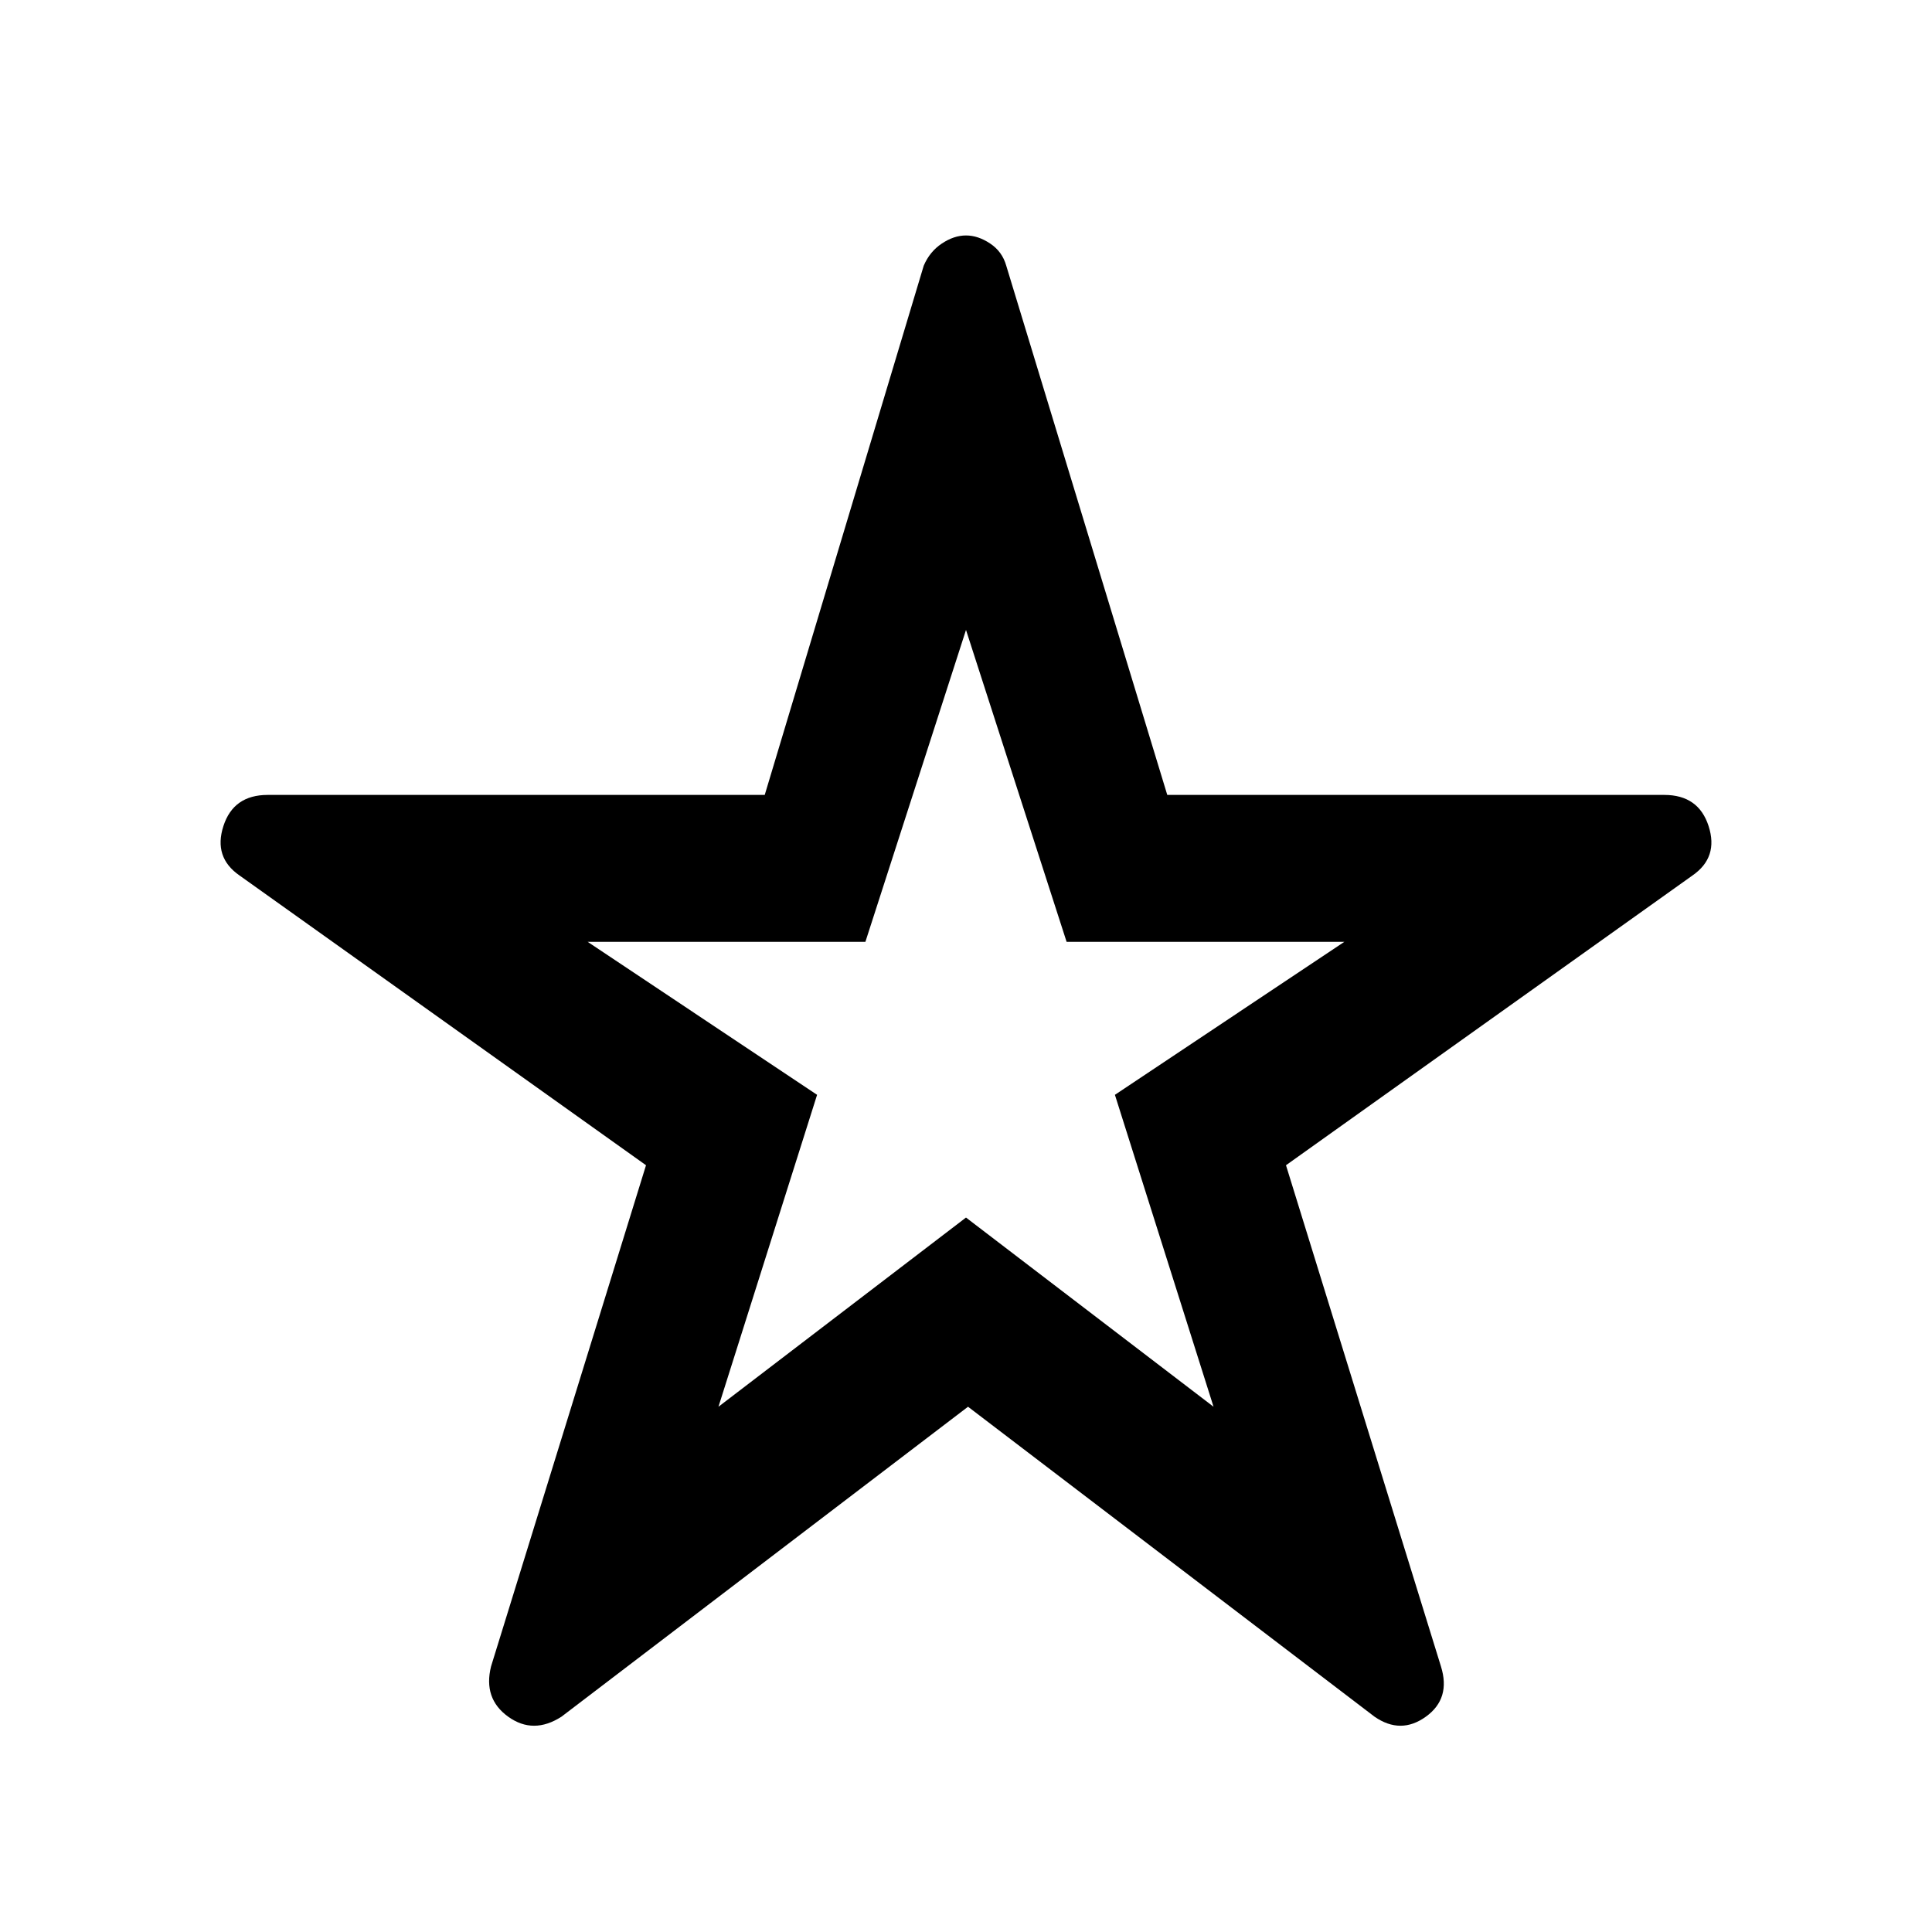 <svg xmlns="http://www.w3.org/2000/svg" height="40" width="40"><path d="M20 21.083Zm-8.375 14.459q-.583.375-1.104 0-.521-.375-.354-1.042l3.208-10.375-8.417-6q-.541-.375-.333-1.021.208-.646.917-.646h10.291L19.125 5.5q.125-.292.375-.458.25-.167.5-.167t.5.167q.25.166.333.458l3.334 10.958h10.291q.709 0 .917.646.208.646-.333 1.021l-8.417 6L29.833 34.5q.209.667-.312 1.042t-1.063 0l-8.416-6.417Zm3.25-6.417L20 25.208l5.125 3.917-2.042-6.458 4.75-3.167h-5.75L20 13.042 17.917 19.5h-5.75l4.75 3.167Z"/></svg>